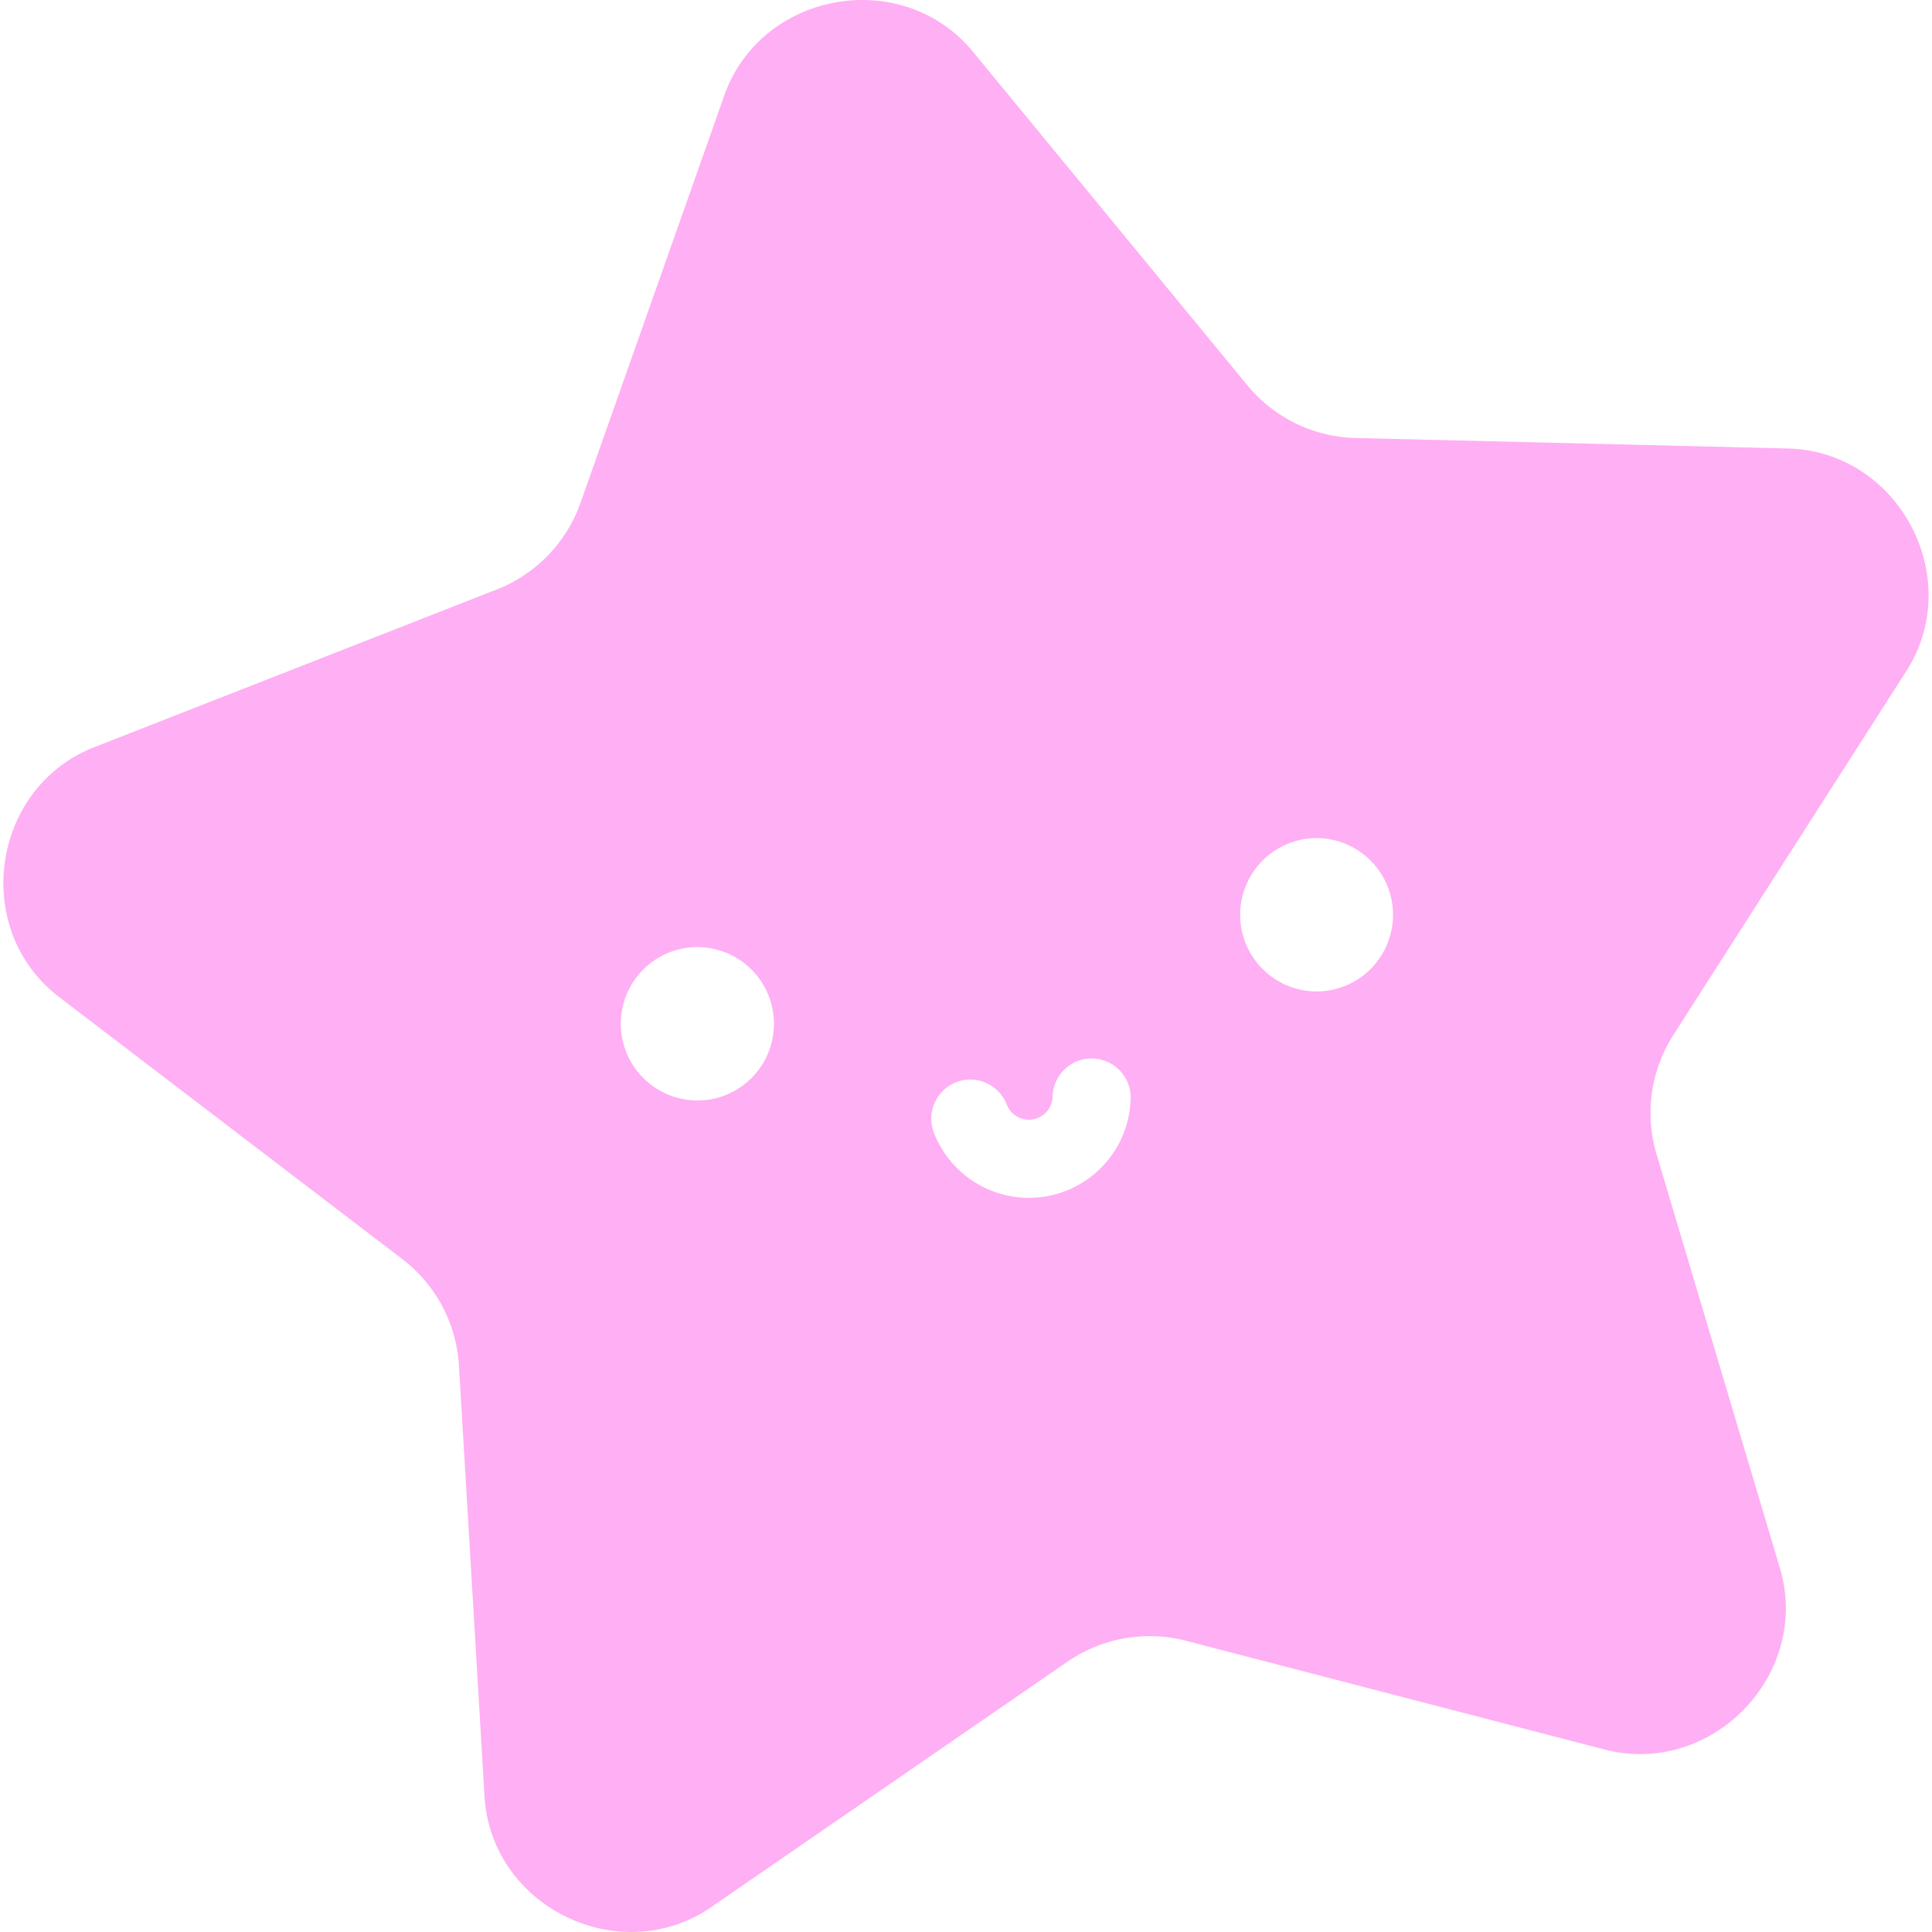 <svg xmlns="http://www.w3.org/2000/svg" viewBox="0 0 128 128"><path fill="#ffaff3" d="M56.61.014c-.41.021-.818.067-1.221.138v.002c-3.23.57-6.182 2.714-7.405 6.178l-9.523 26.98a9.599 9.599 0 0 1-5.553 5.745L6.244 49.504C-.598 52.184-1.923 61.596 3.91 66.05l22.746 17.37a9.582 9.582 0 0 1 3.75 7.047l1.696 28.553c.434 7.326 8.978 11.493 15.033 7.323v-.002l23.58-16.244a9.602 9.602 0 0 1 7.87-1.389l27.714 7.2c7.116 1.848 13.72-4.99 11.623-12.022l-8.17-27.412a9.579 9.579 0 0 1 1.113-7.905l15.432-24.103c3.958-6.182-.503-14.573-7.85-14.752l-28.63-.695a9.596 9.596 0 0 1-7.182-3.499L64.459 3.426C62.418.944 59.477-.137 56.609.014zm30.435 55.513a5.082 5.082 0 1 1 .222 10.161 5.082 5.082 0 0 1-.222-10.16zM46.1 62.747a5.083 5.083 0 0 1 .992 10.085 5.082 5.082 0 1 1-.992-10.086zm26.283 7.382a2.59 2.59 0 0 1 1.812.799 2.59 2.59 0 0 1 .713 1.847 6.723 6.723 0 0 1-2.088 4.721h-.002a6.733 6.733 0 0 1-2.22 1.41h-.002a6.75 6.75 0 0 1-2.59.451h-.002a6.74 6.74 0 0 1-2.567-.576h-.001a6.758 6.758 0 0 1-3.563-3.736 2.594 2.594 0 0 1 .63-2.805 2.59 2.59 0 0 1 1.847-.715 2.595 2.595 0 0 1 2.35 1.655c.075.192.186.368.328.517v.002c.143.149.312.266.5.35v.002h.002a1.576 1.576 0 0 0 1.201.03l.002-.003a1.552 1.552 0 0 0 .868-.828h.002v-.002c.083-.188.127-.389.132-.594a2.593 2.593 0 0 1 1.653-2.353c.317-.122.654-.18.994-.172z"/></svg>